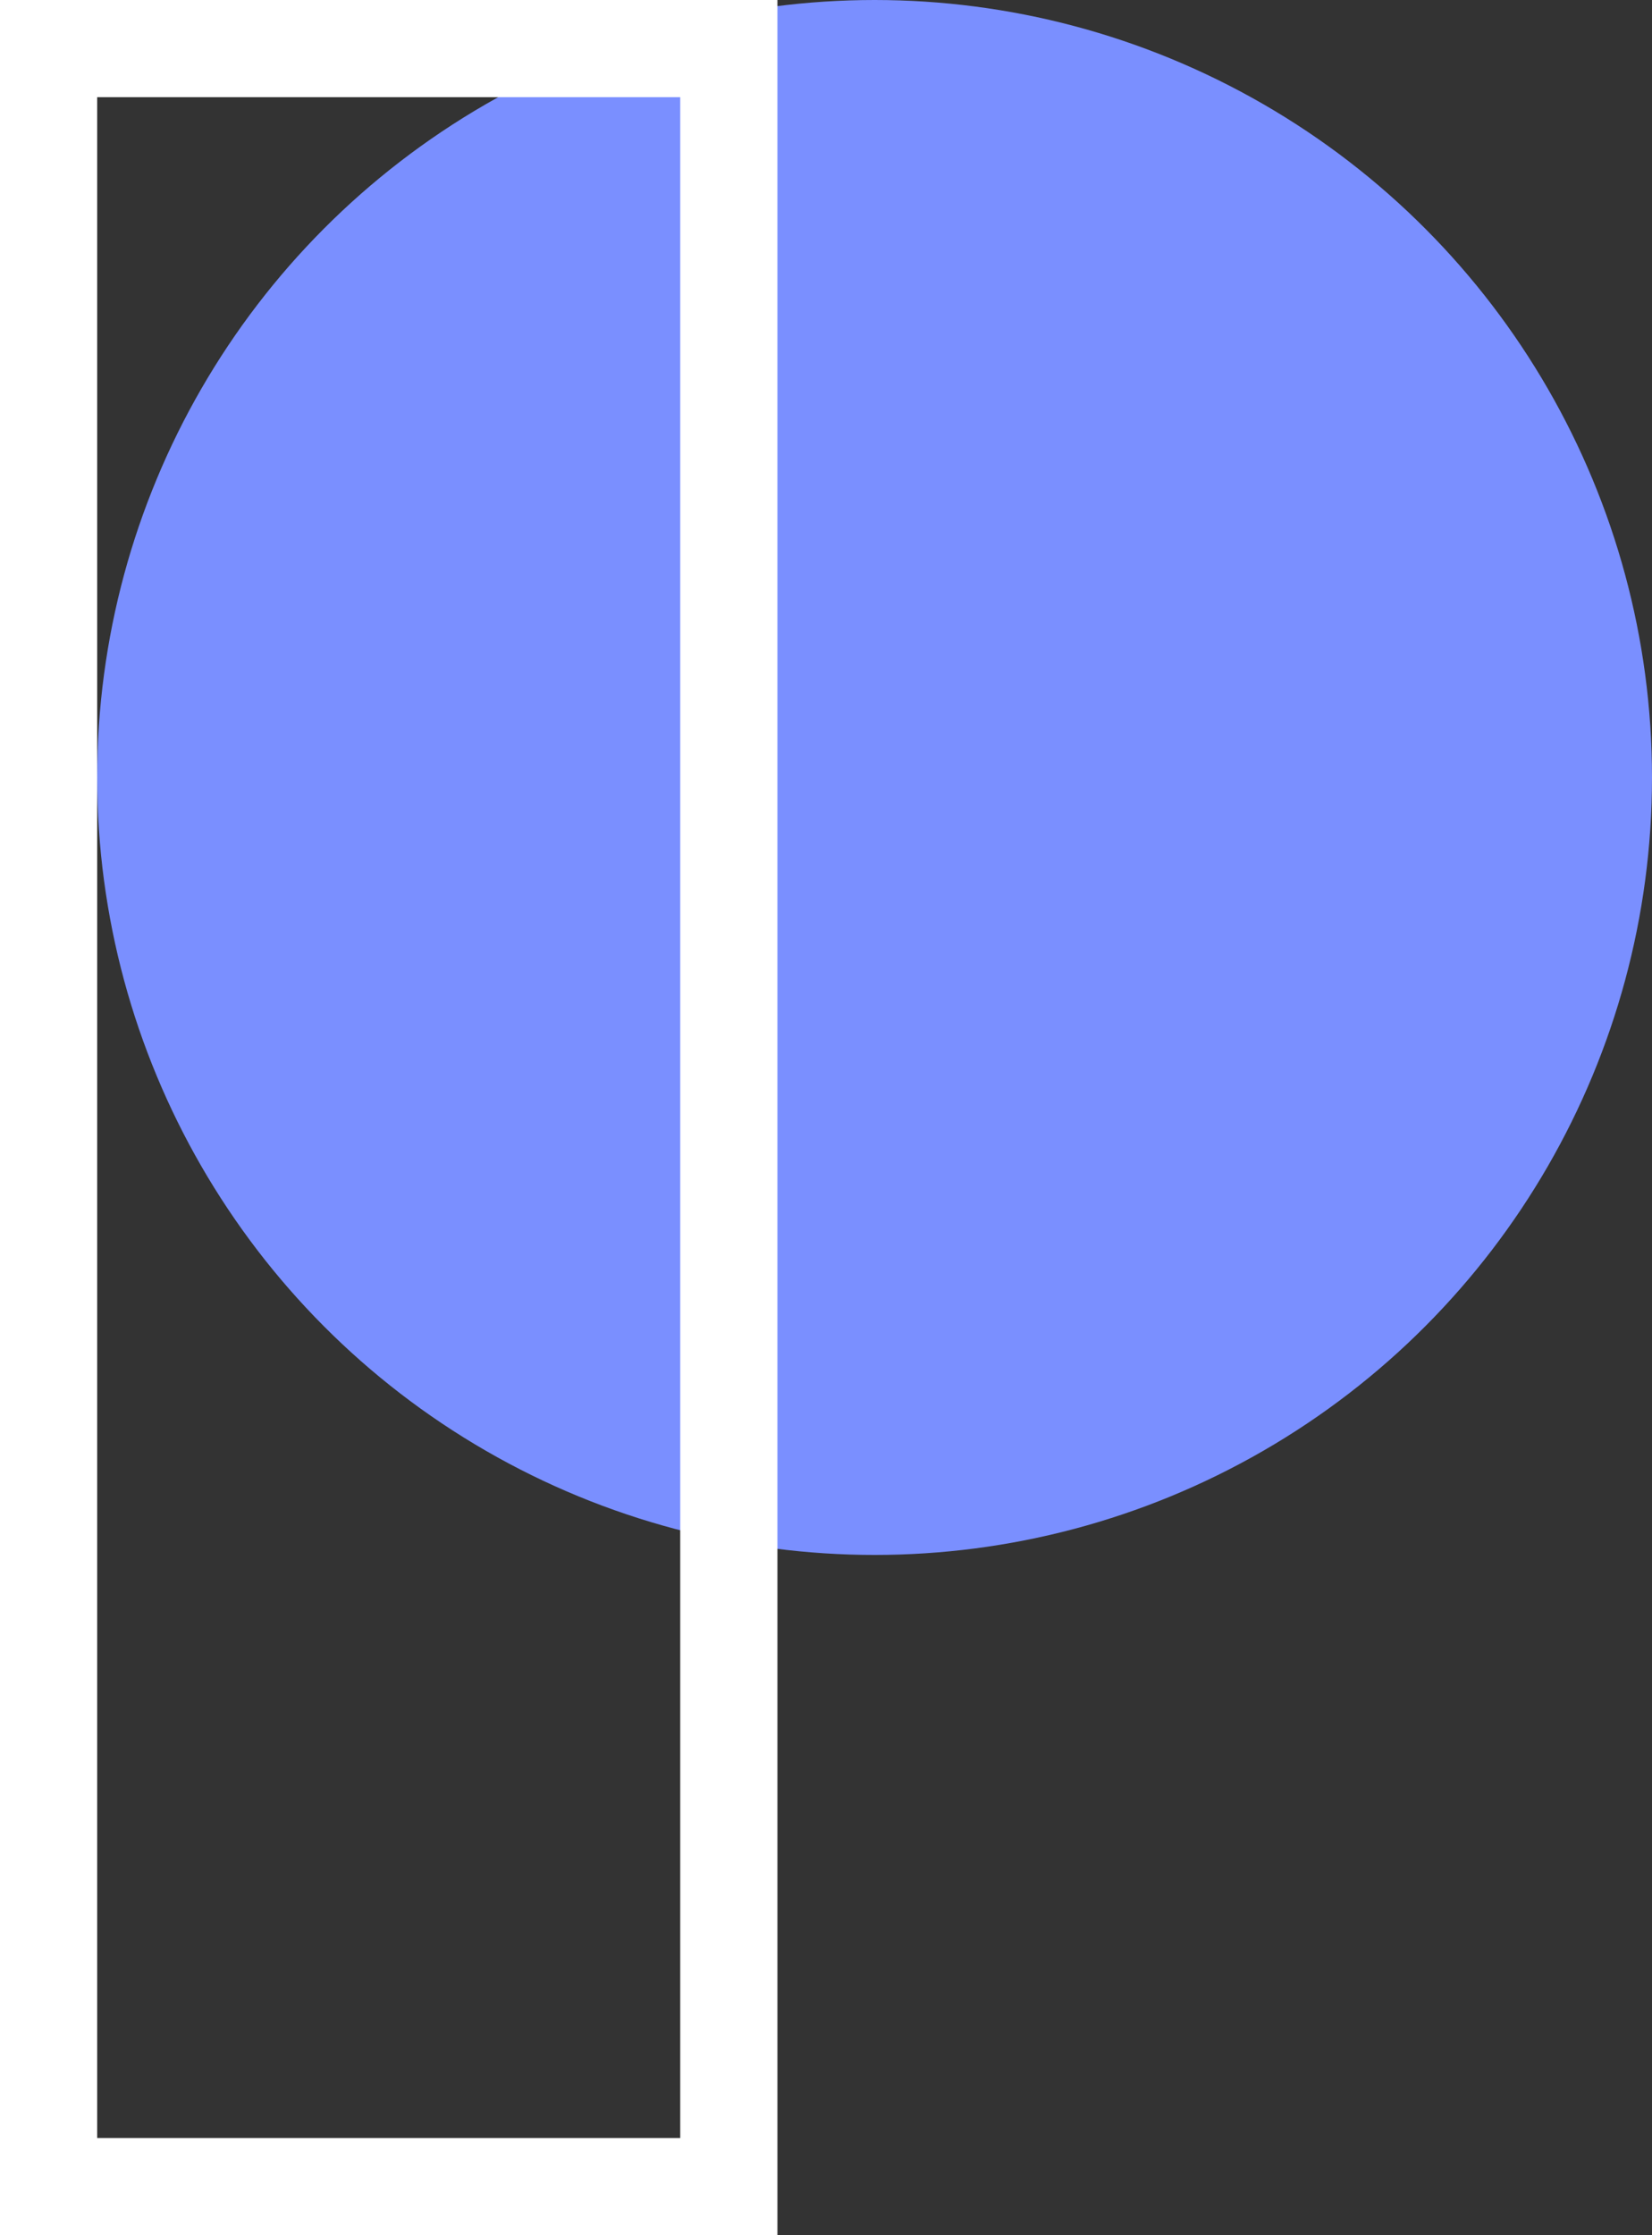 <svg width="17" height="23" viewBox="0 0 17 23" fill="none" xmlns="http://www.w3.org/2000/svg">
<rect x="0" y="0" width="17" height="23" fill="#333333" stroke="none"/>
<circle cx="9" cy="8" r="8" fill="#7A8FFF"/>
<rect x="0.5" y="0.5" width="7" height="22" stroke="white"/>
</svg>
